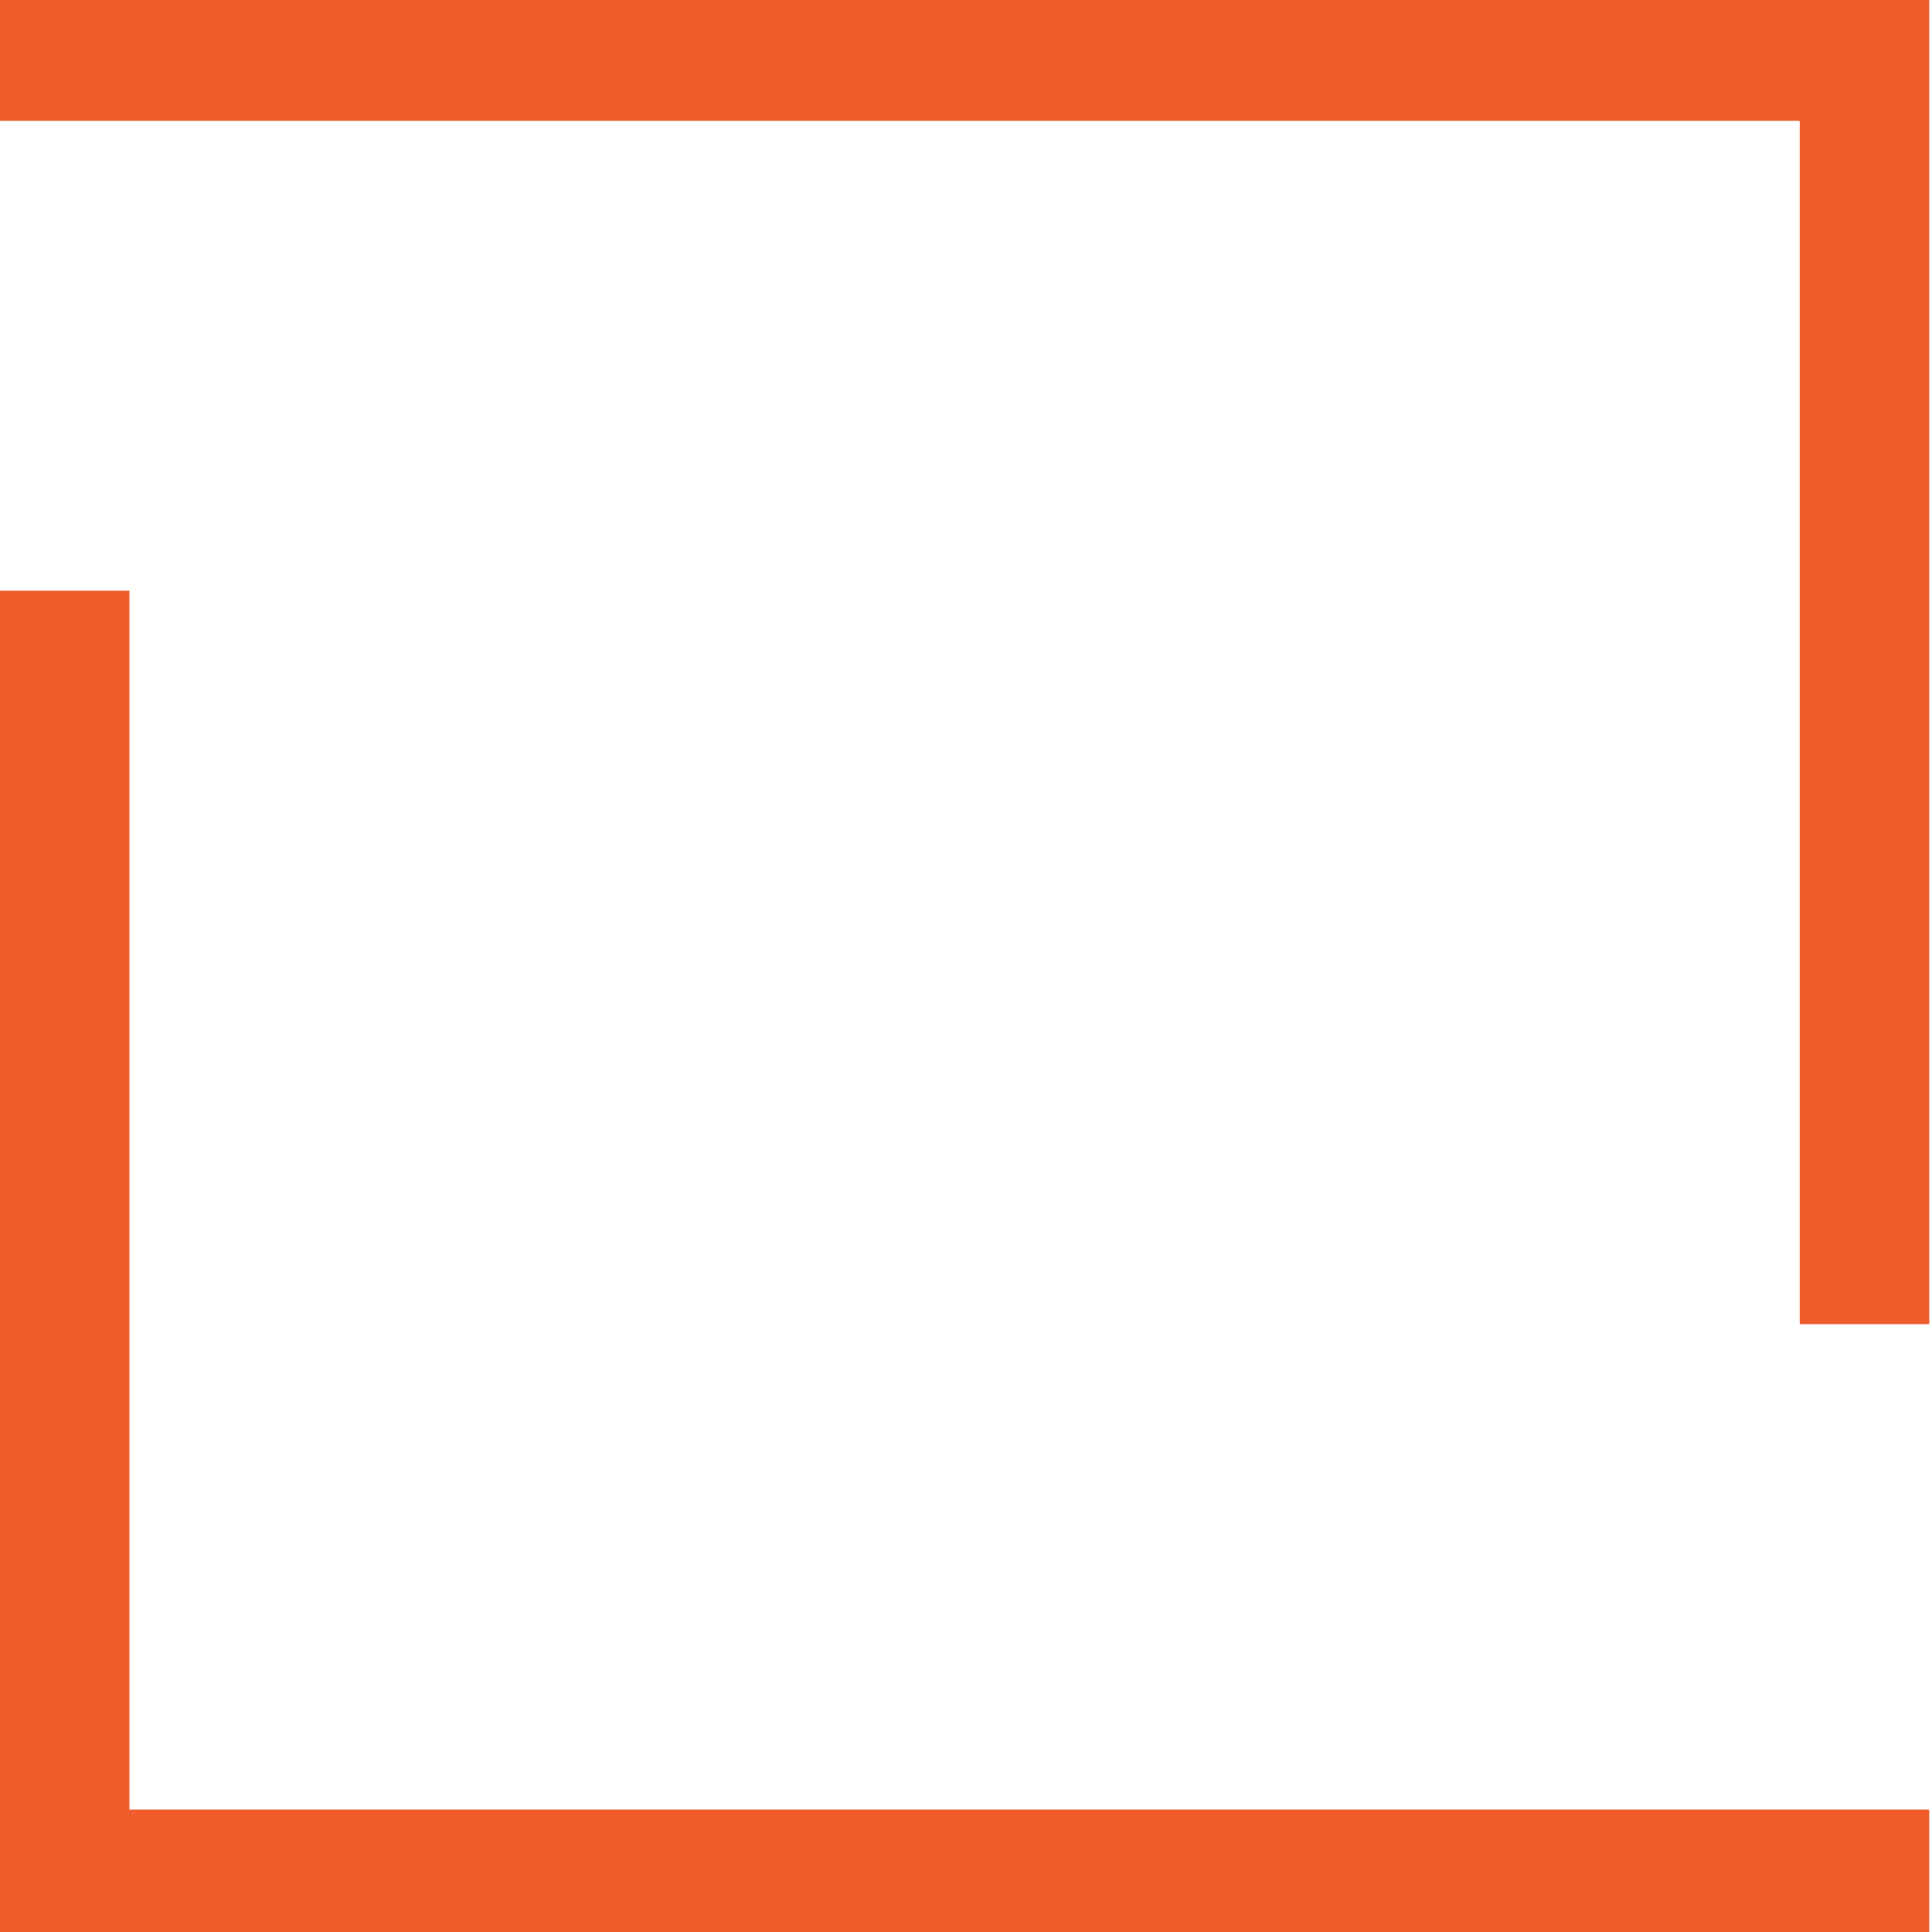 <?xml version="1.0" encoding="utf-8"?>
<!-- Generator: Adobe Illustrator 16.0.0, SVG Export Plug-In . SVG Version: 6.00 Build 0)  -->
<!DOCTYPE svg PUBLIC "-//W3C//DTD SVG 1.1//EN" "http://www.w3.org/Graphics/SVG/1.1/DTD/svg11.dtd">
<svg version="1.1" id="Layer_1" xmlns="http://www.w3.org/2000/svg" xmlns:xlink="http://www.w3.org/1999/xlink" x="0px" y="0px"
	 width="31.971px" height="31.971px" viewBox="0 0 31.971 31.971" enable-background="new 0 0 31.971 31.971" xml:space="preserve">
<g>
	<polygon fill="#F15C2D" points="31.926,31.971 0,31.971 0,9.775 2.142,9.775 2.142,29.945 31.926,29.945 	"/>
</g>
<g>
	<polygon fill="#F15C2D" points="31.926,21.912 29.783,21.912 29.783,2 0,2 0,0 31.926,0 	"/>
</g>
</svg>
